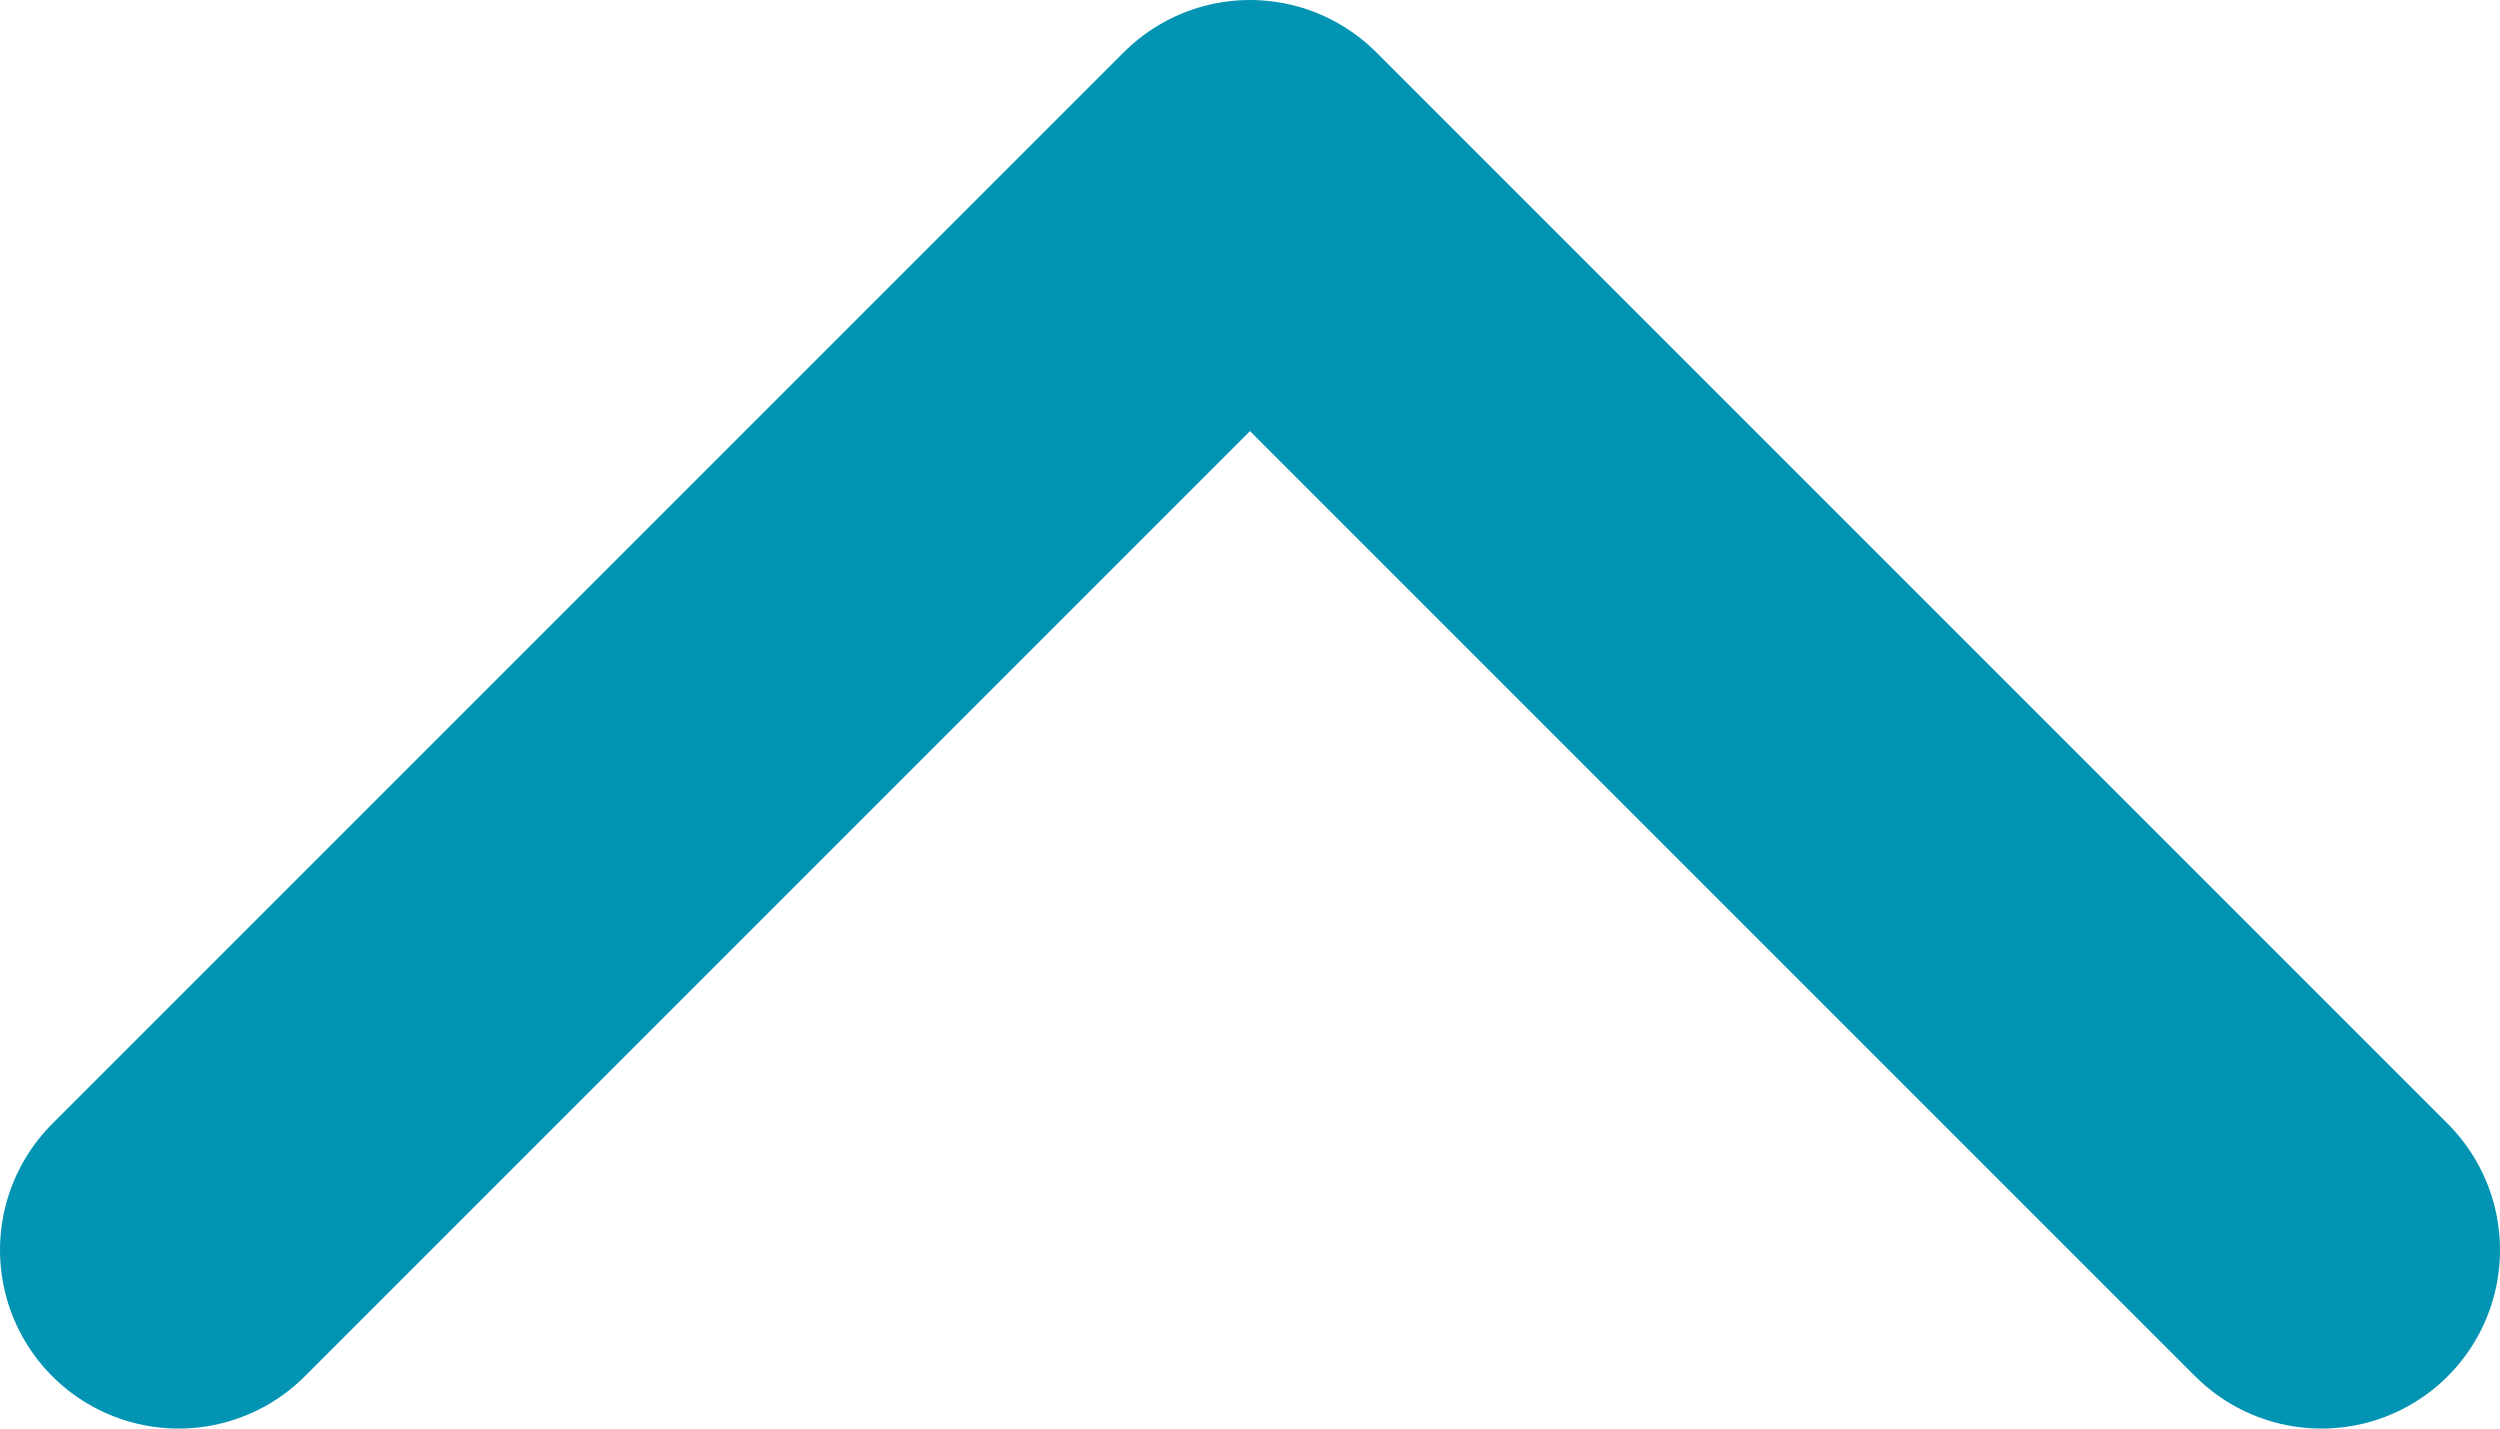 <svg width="14" height="8" viewBox="0 0 14 8" fill="none" xmlns="http://www.w3.org/2000/svg">
<path d="M13 7L7 1L1 7" stroke="#0394B3" stroke-width="2" stroke-linecap="round" stroke-linejoin="round"/>
</svg>
